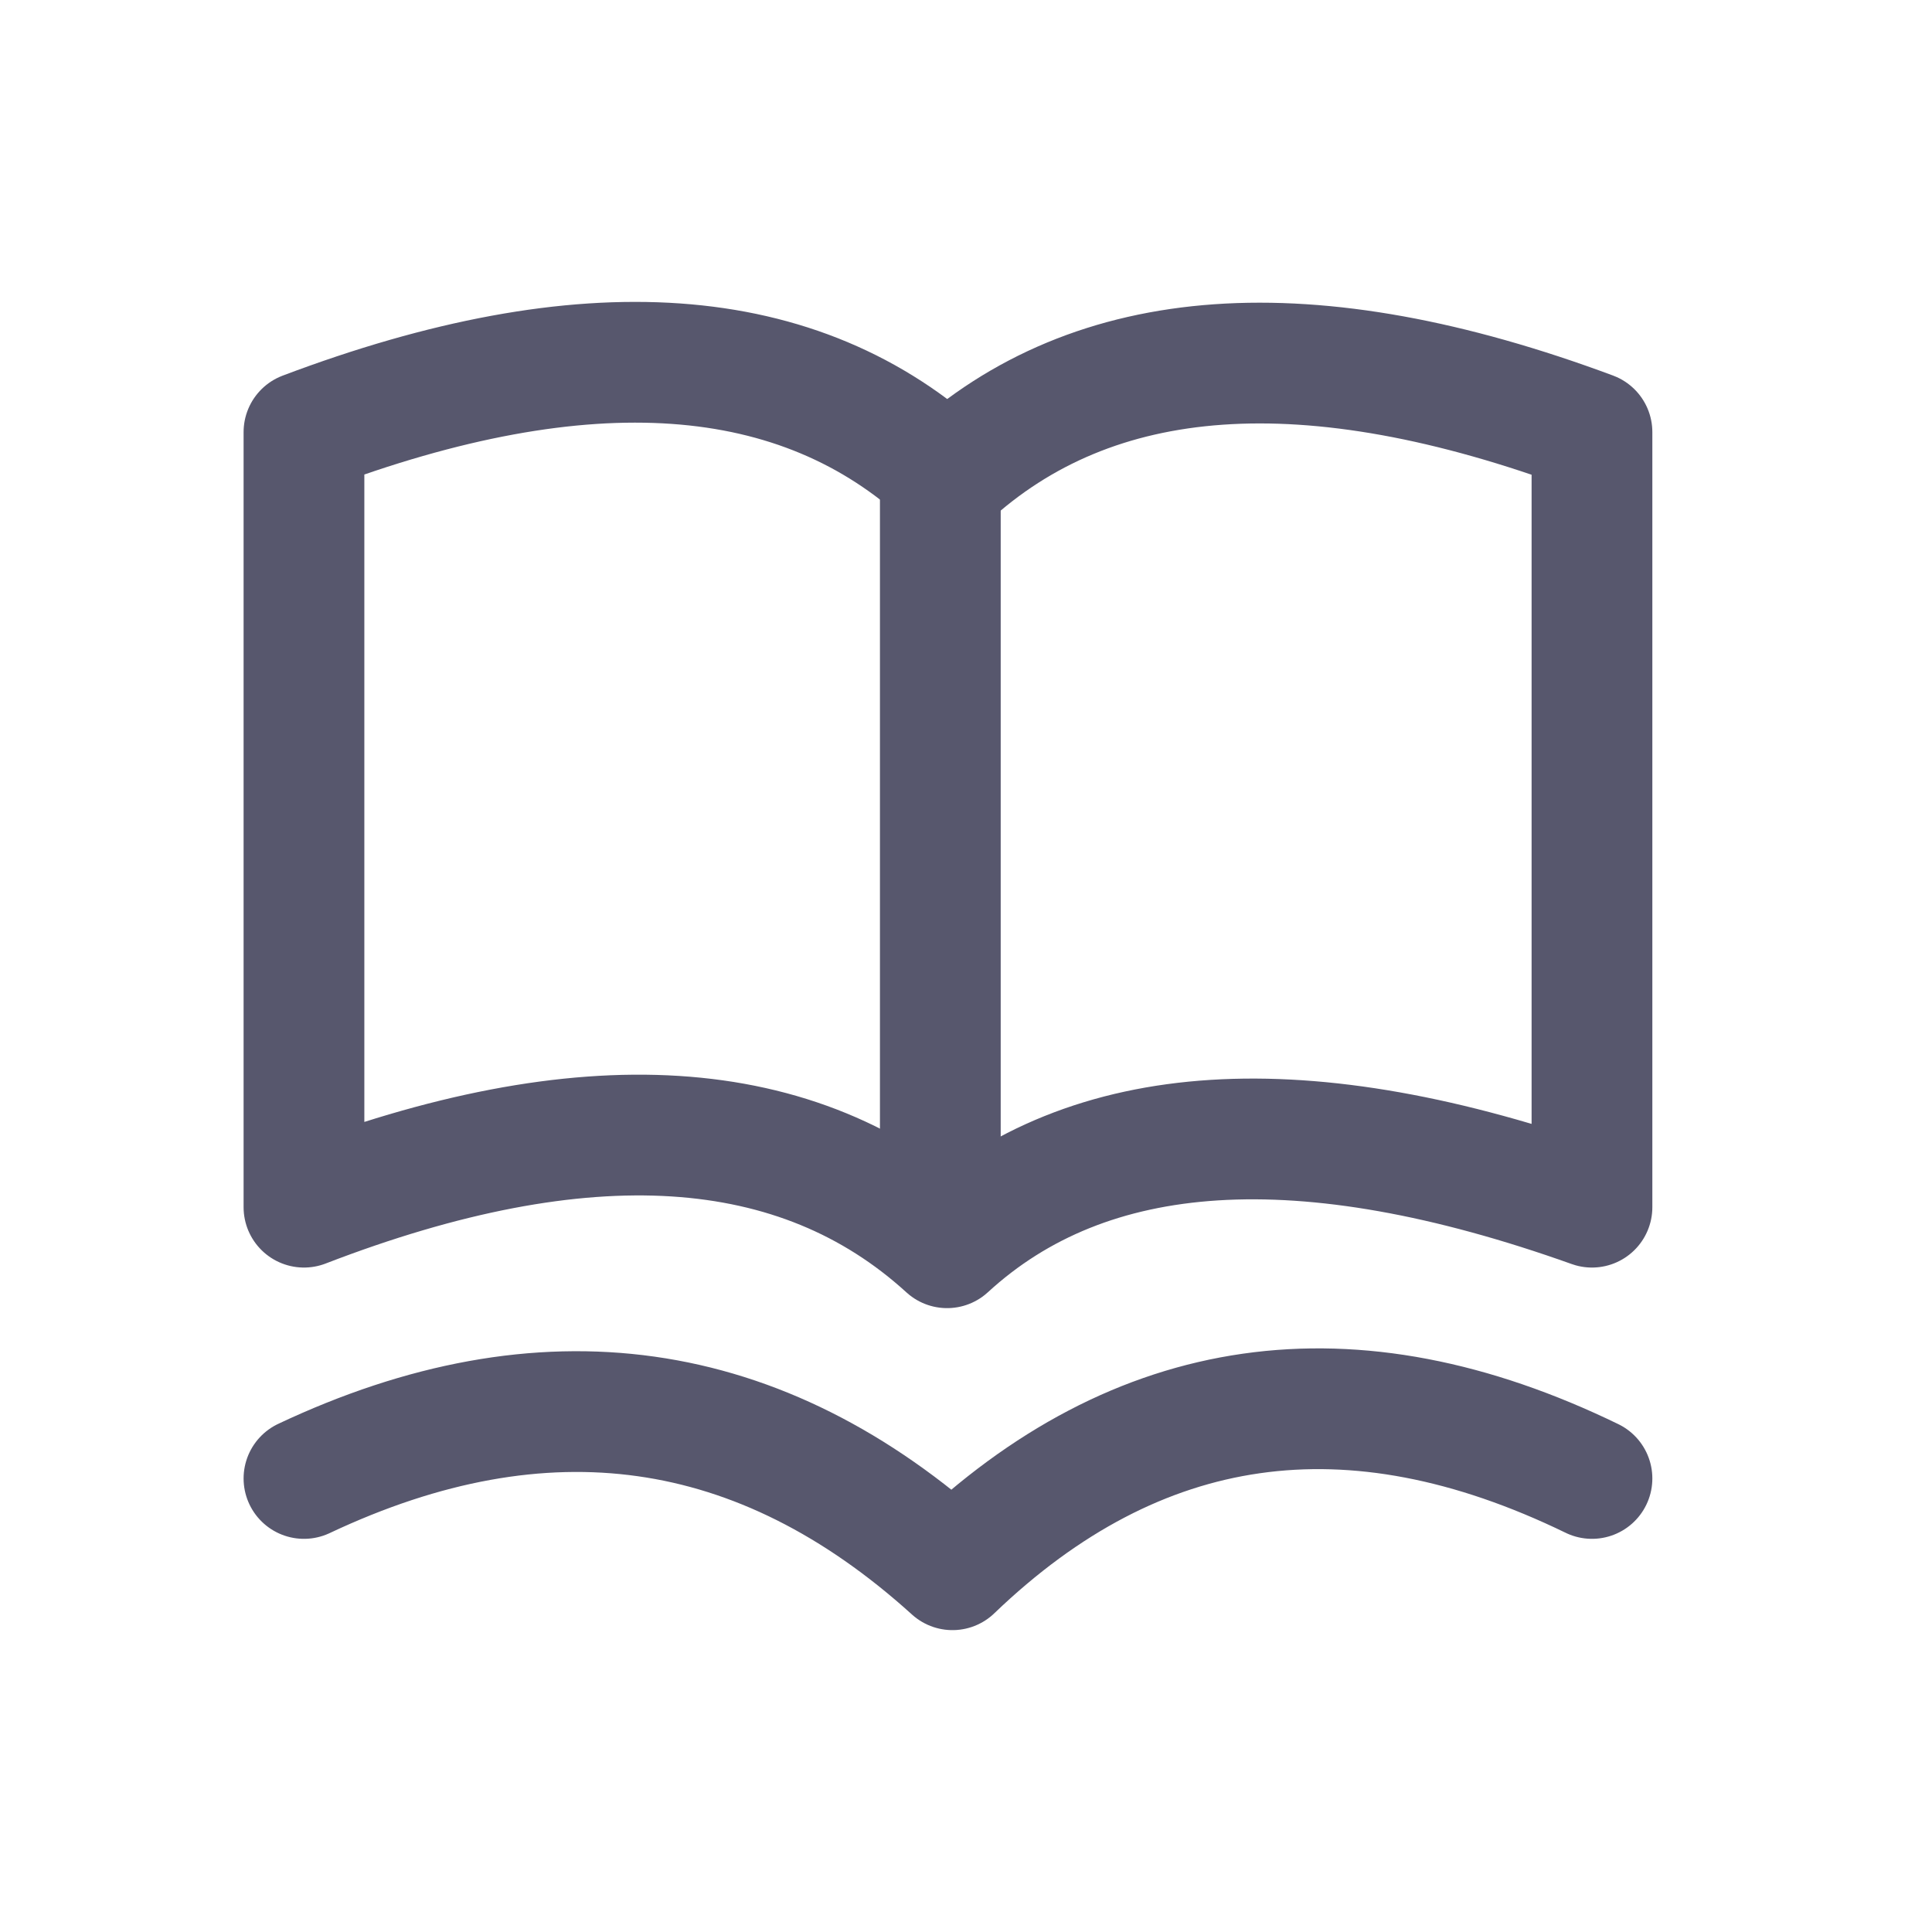 <svg xmlns="http://www.w3.org/2000/svg" width="24" height="24" viewBox="0 0 24 24">
    <g fill="none" fill-rule="evenodd">
        <g>
            <g>
                <path fill="#FFF" fill-opacity="0" d="M0 0H24V24H0z" transform="translate(-524 -467) translate(524 467)"/>
                <g stroke="#57576D" stroke-width="1.5">
                    <g>
                        <path stroke-linecap="round" stroke-linejoin="round" d="M16 .868v9.628c-3.584-1.279-6.254-1.11-8.011.504C6.147 9.32 3.484 9.152 0 10.496V.868C3.496-.453 6.16-.266 7.989 1.43 9.815-.252 12.485-.44 16 .868z" transform="translate(-524 -467) translate(524 467) translate(3 4.5) translate(.776)"/>
                        <path stroke-linecap="square" d="M7.905 2.063L7.905 10.063" transform="translate(-524 -467) translate(524 467) translate(3 4.5) translate(.776)"/>
                    </g>
                    <path stroke-linecap="round" stroke-linejoin="round" d="M.776 13.866C3.758 12.46 6.443 12.839 8.832 15c2.302-2.21 4.95-2.589 7.944-1.134" transform="translate(-524 -467) translate(524 467) translate(3 4.5)"/>
                </g>
            </g>
        </g>
    </g>
</svg>
